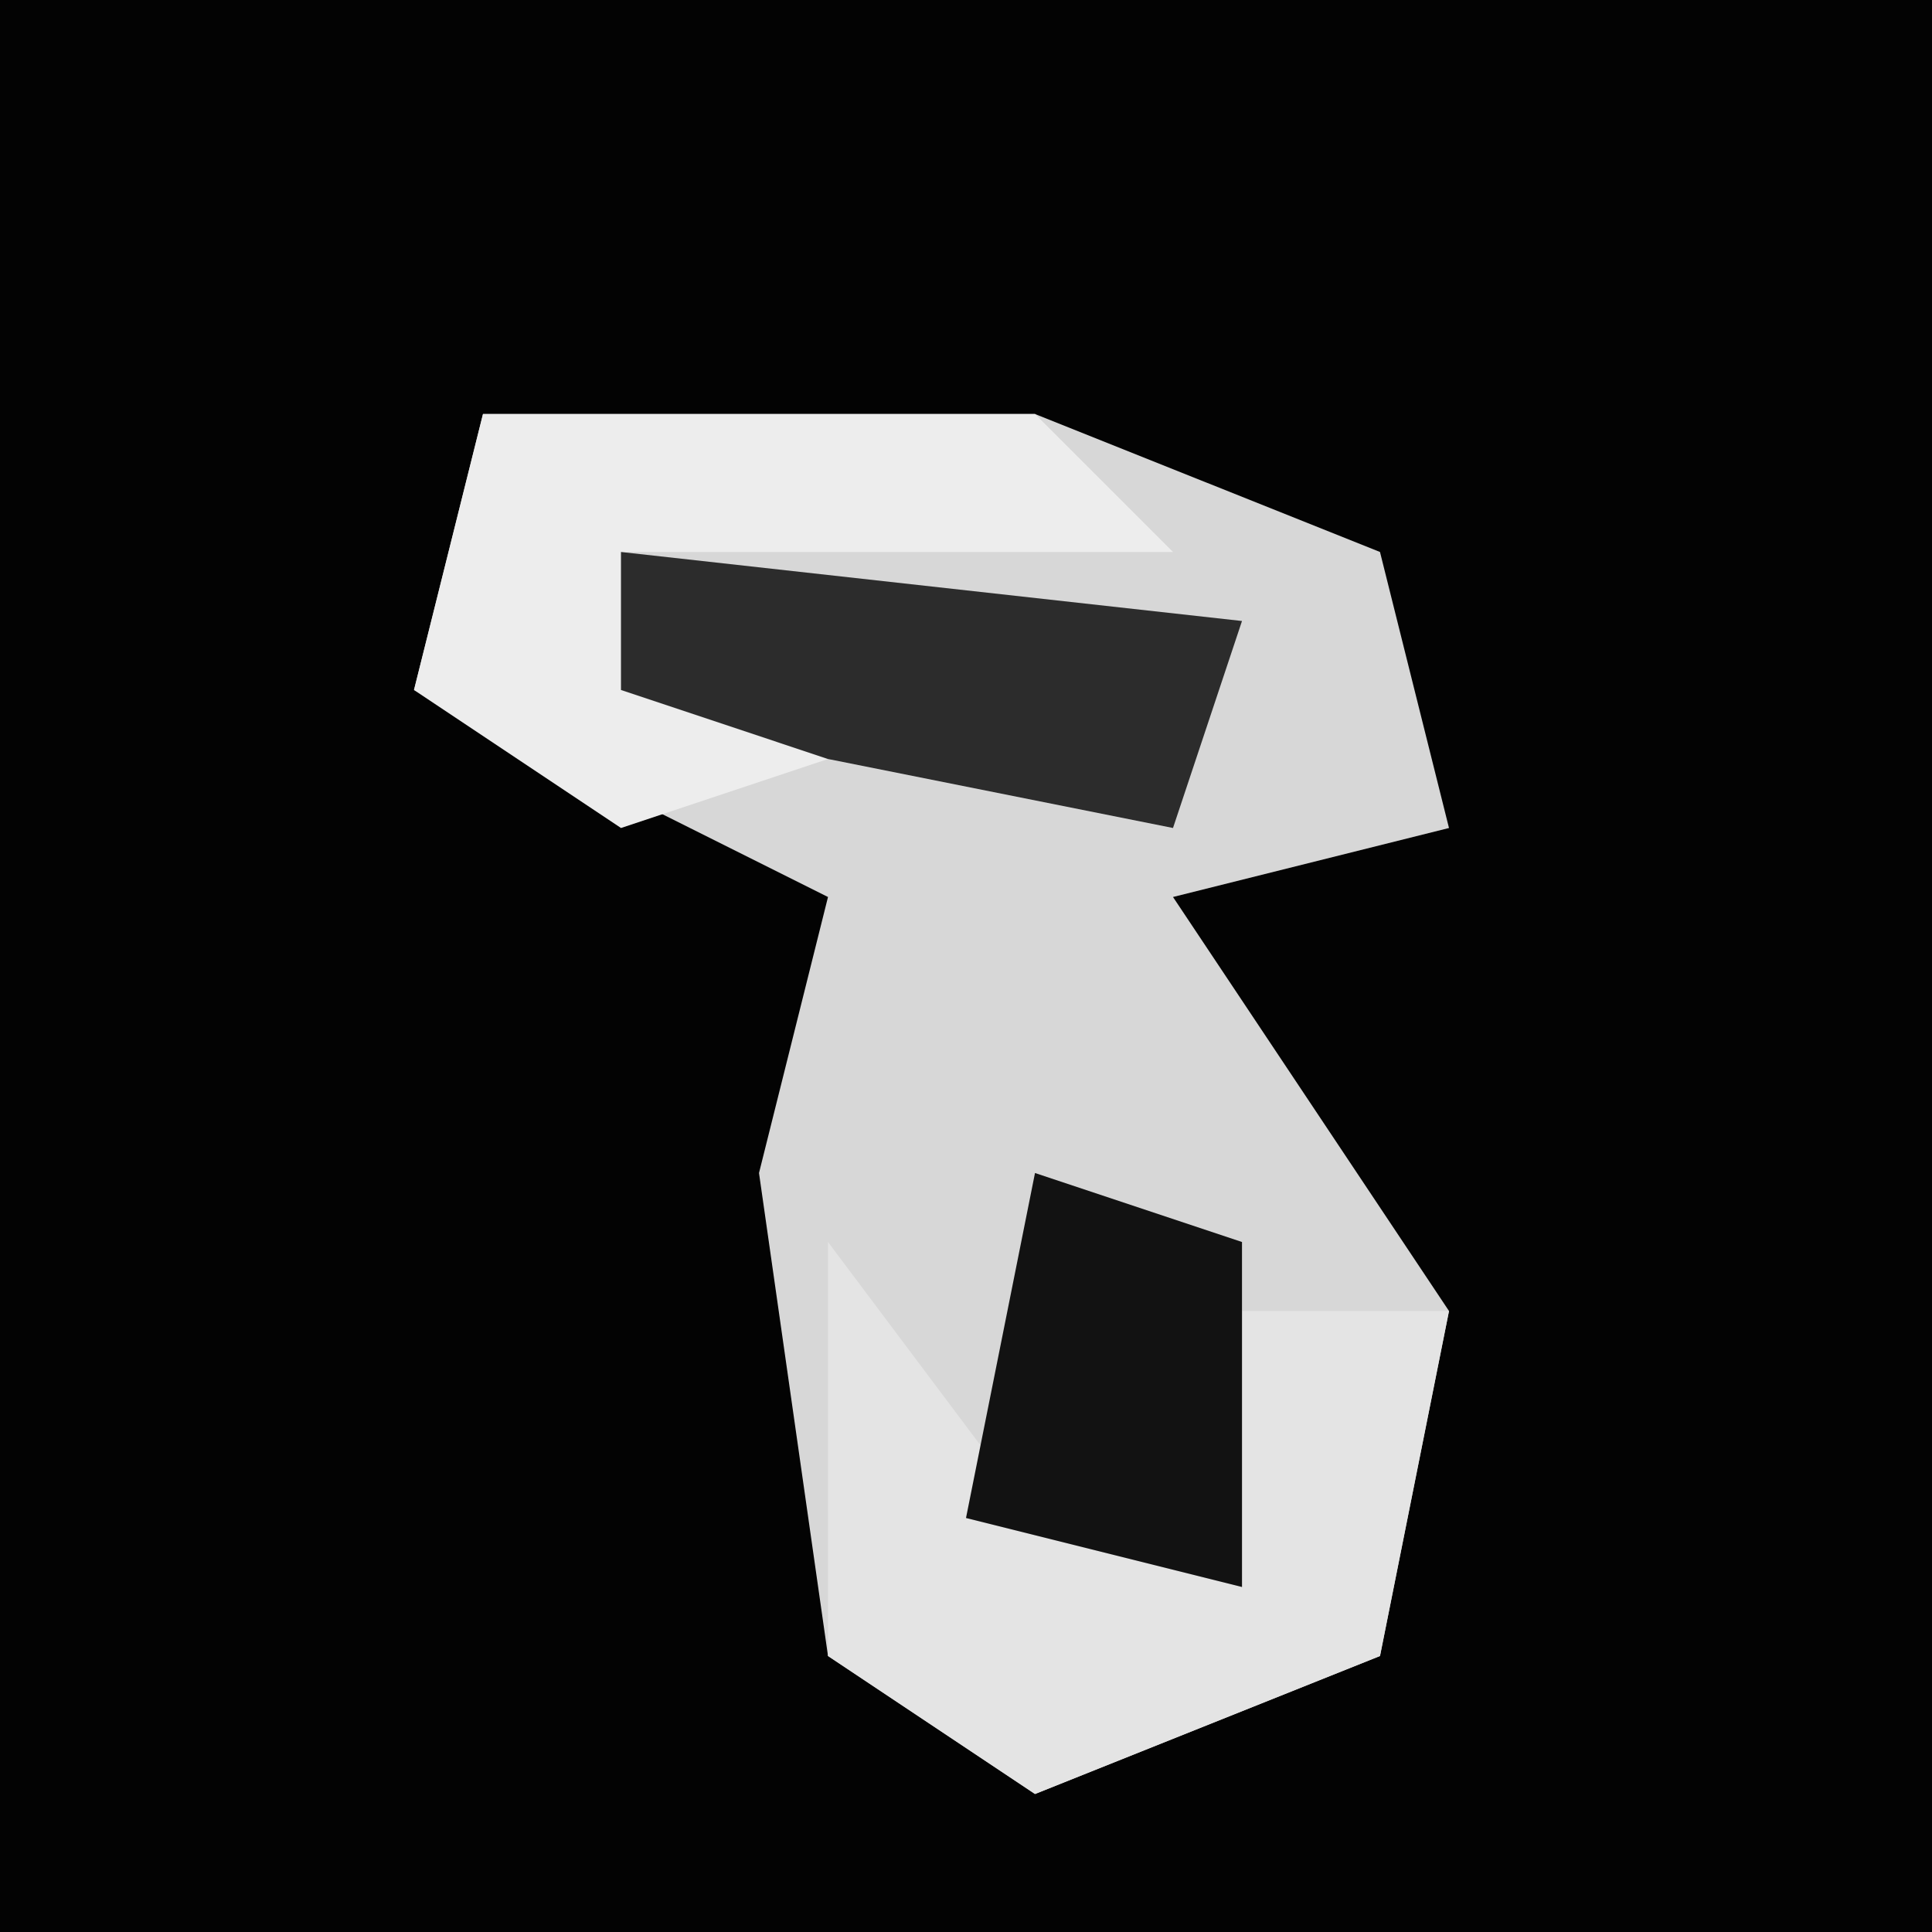 <?xml version="1.0" encoding="UTF-8"?>
<svg version="1.1" xmlns="http://www.w3.org/2000/svg" width="28" height="28">
<path d="M0,0 L28,0 L28,28 L0,28 Z " fill="#030303" transform="translate(0,0)"/>
<path d="M0,0 L8,0 L13,2 L14,6 L10,7 L14,13 L13,18 L8,20 L5,18 L4,11 L5,7 L1,5 L-1,4 Z " fill="#D7D7D7" transform="translate(7,6)"/>
<path d="M0,0 L3,4 L6,5 L6,1 L9,1 L8,6 L3,8 L0,6 Z " fill="#E4E4E4" transform="translate(12,18)"/>
<path d="M0,0 L8,0 L10,2 L2,2 L2,4 L5,5 L2,6 L-1,4 Z " fill="#EDEDED" transform="translate(7,6)"/>
<path d="M0,0 L9,1 L8,4 L3,3 L0,2 Z " fill="#2C2C2C" transform="translate(9,8)"/>
<path d="M0,0 L3,1 L3,6 L-1,5 Z " fill="#121212" transform="translate(15,17)"/>
</svg>
